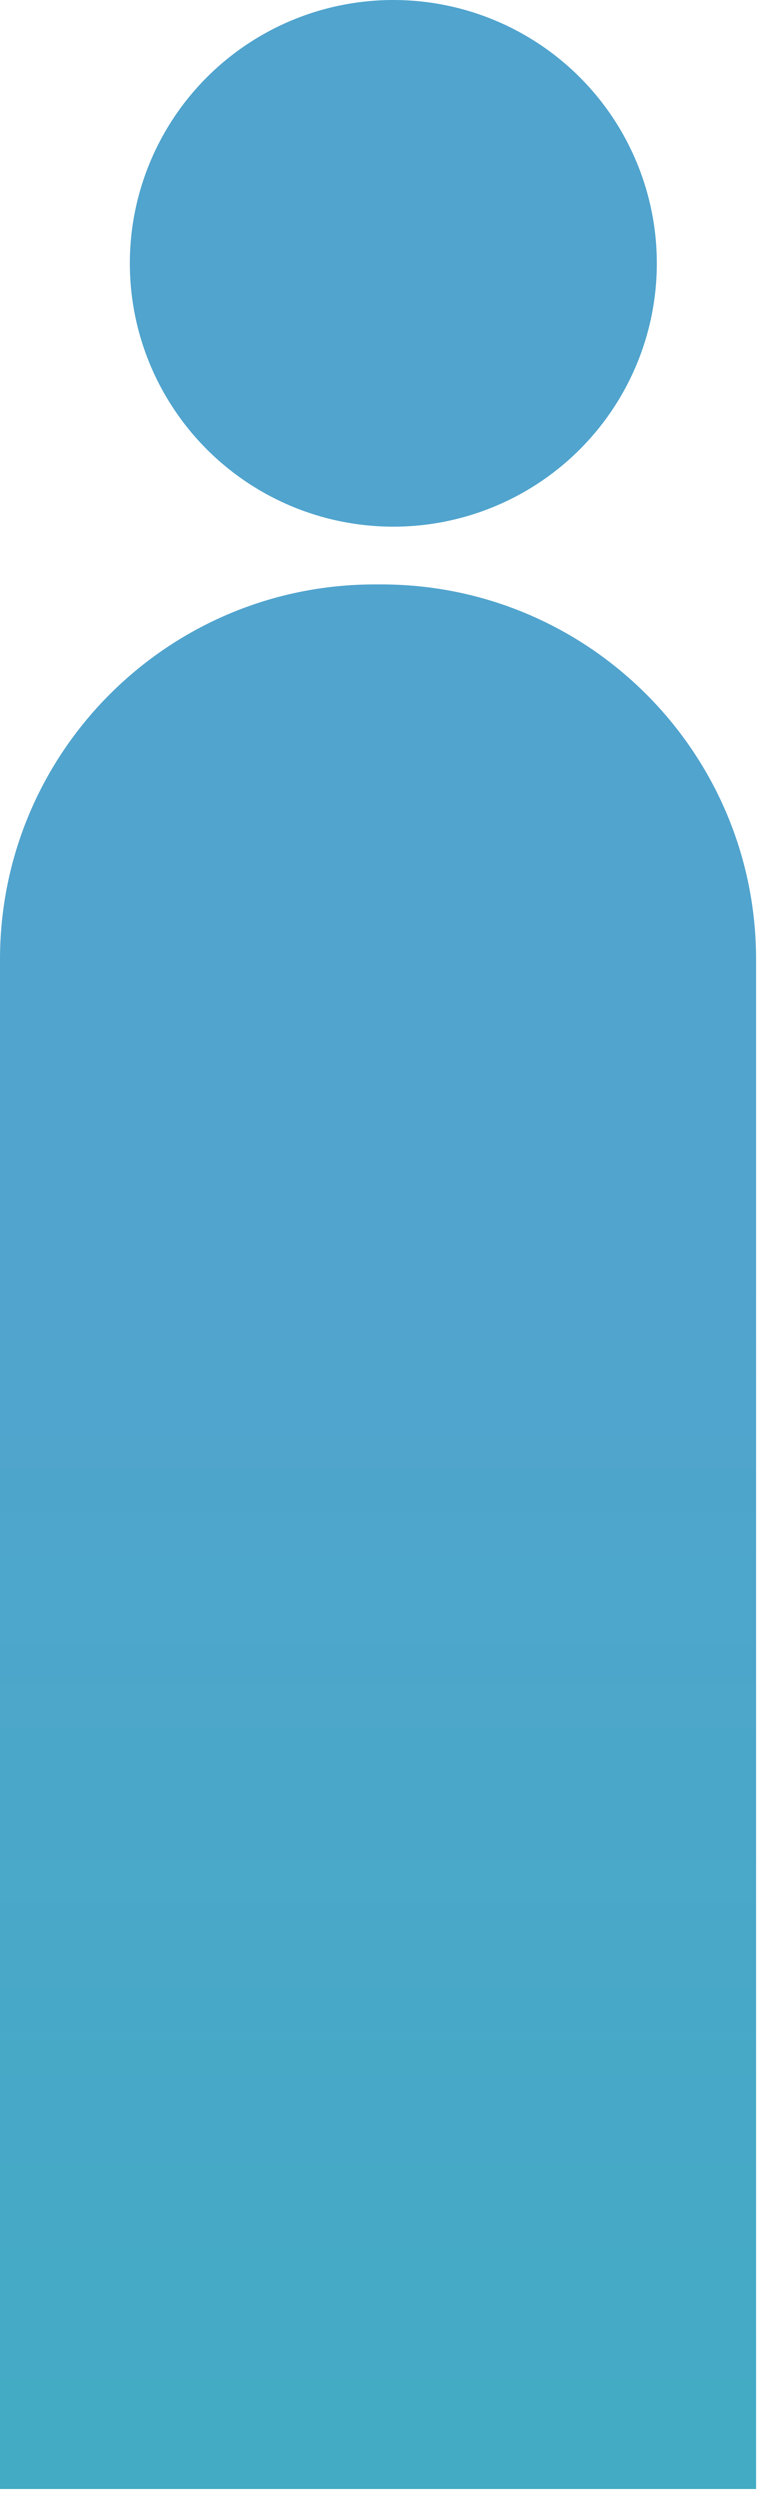 <?xml version="1.0" encoding="UTF-8" standalone="no"?>
<svg width="24px" height="77px" viewBox="0 0 24 77" version="1.1" xmlns="http://www.w3.org/2000/svg" xmlns:xlink="http://www.w3.org/1999/xlink">
    <!-- Generator: Sketch 48.2 (47327) - http://www.bohemiancoding.com/sketch -->
    <title>gao1</title>
    <desc>Created with Sketch.</desc>
    <defs>
        <linearGradient x1="50%" y1="34.655%" x2="50%" y2="100%" id="linearGradient-1">
            <stop stop-color="#51A4CE" offset="0%"></stop>
            <stop stop-color="#43ABC4" offset="100%"></stop>
        </linearGradient>
    </defs>
    <g id="滨江小区智慧云平台／安全事件报警" stroke="none" stroke-width="1" fill="none" fill-rule="evenodd" transform="translate(-627, -915)">
        <g id="Group-21" transform="translate(496, 794)">
            <g id="Group-27" transform="translate(28, 70)">
                <g id="Group-26" transform="translate(75, 6)">
                    <g id="gao1" transform="translate(28, 45)">
                        <path d="M11.55,18 L11.744,18 C18.123,18 23.294,23.171 23.294,29.55 L23.294,76.663 L0,76.663 L-1.77635684e-15,29.55 C-2.55754542e-15,23.171 5.171,18 11.55,18 Z" id="Rectangle-8" fill="url(#linearGradient-1)"></path>
                        <ellipse id="Oval-2" fill="#50A4CE" cx="12.118" cy="8.111" rx="8.118" ry="8.111"></ellipse>
                    </g>
                </g>
            </g>
        </g>
    </g>
</svg>